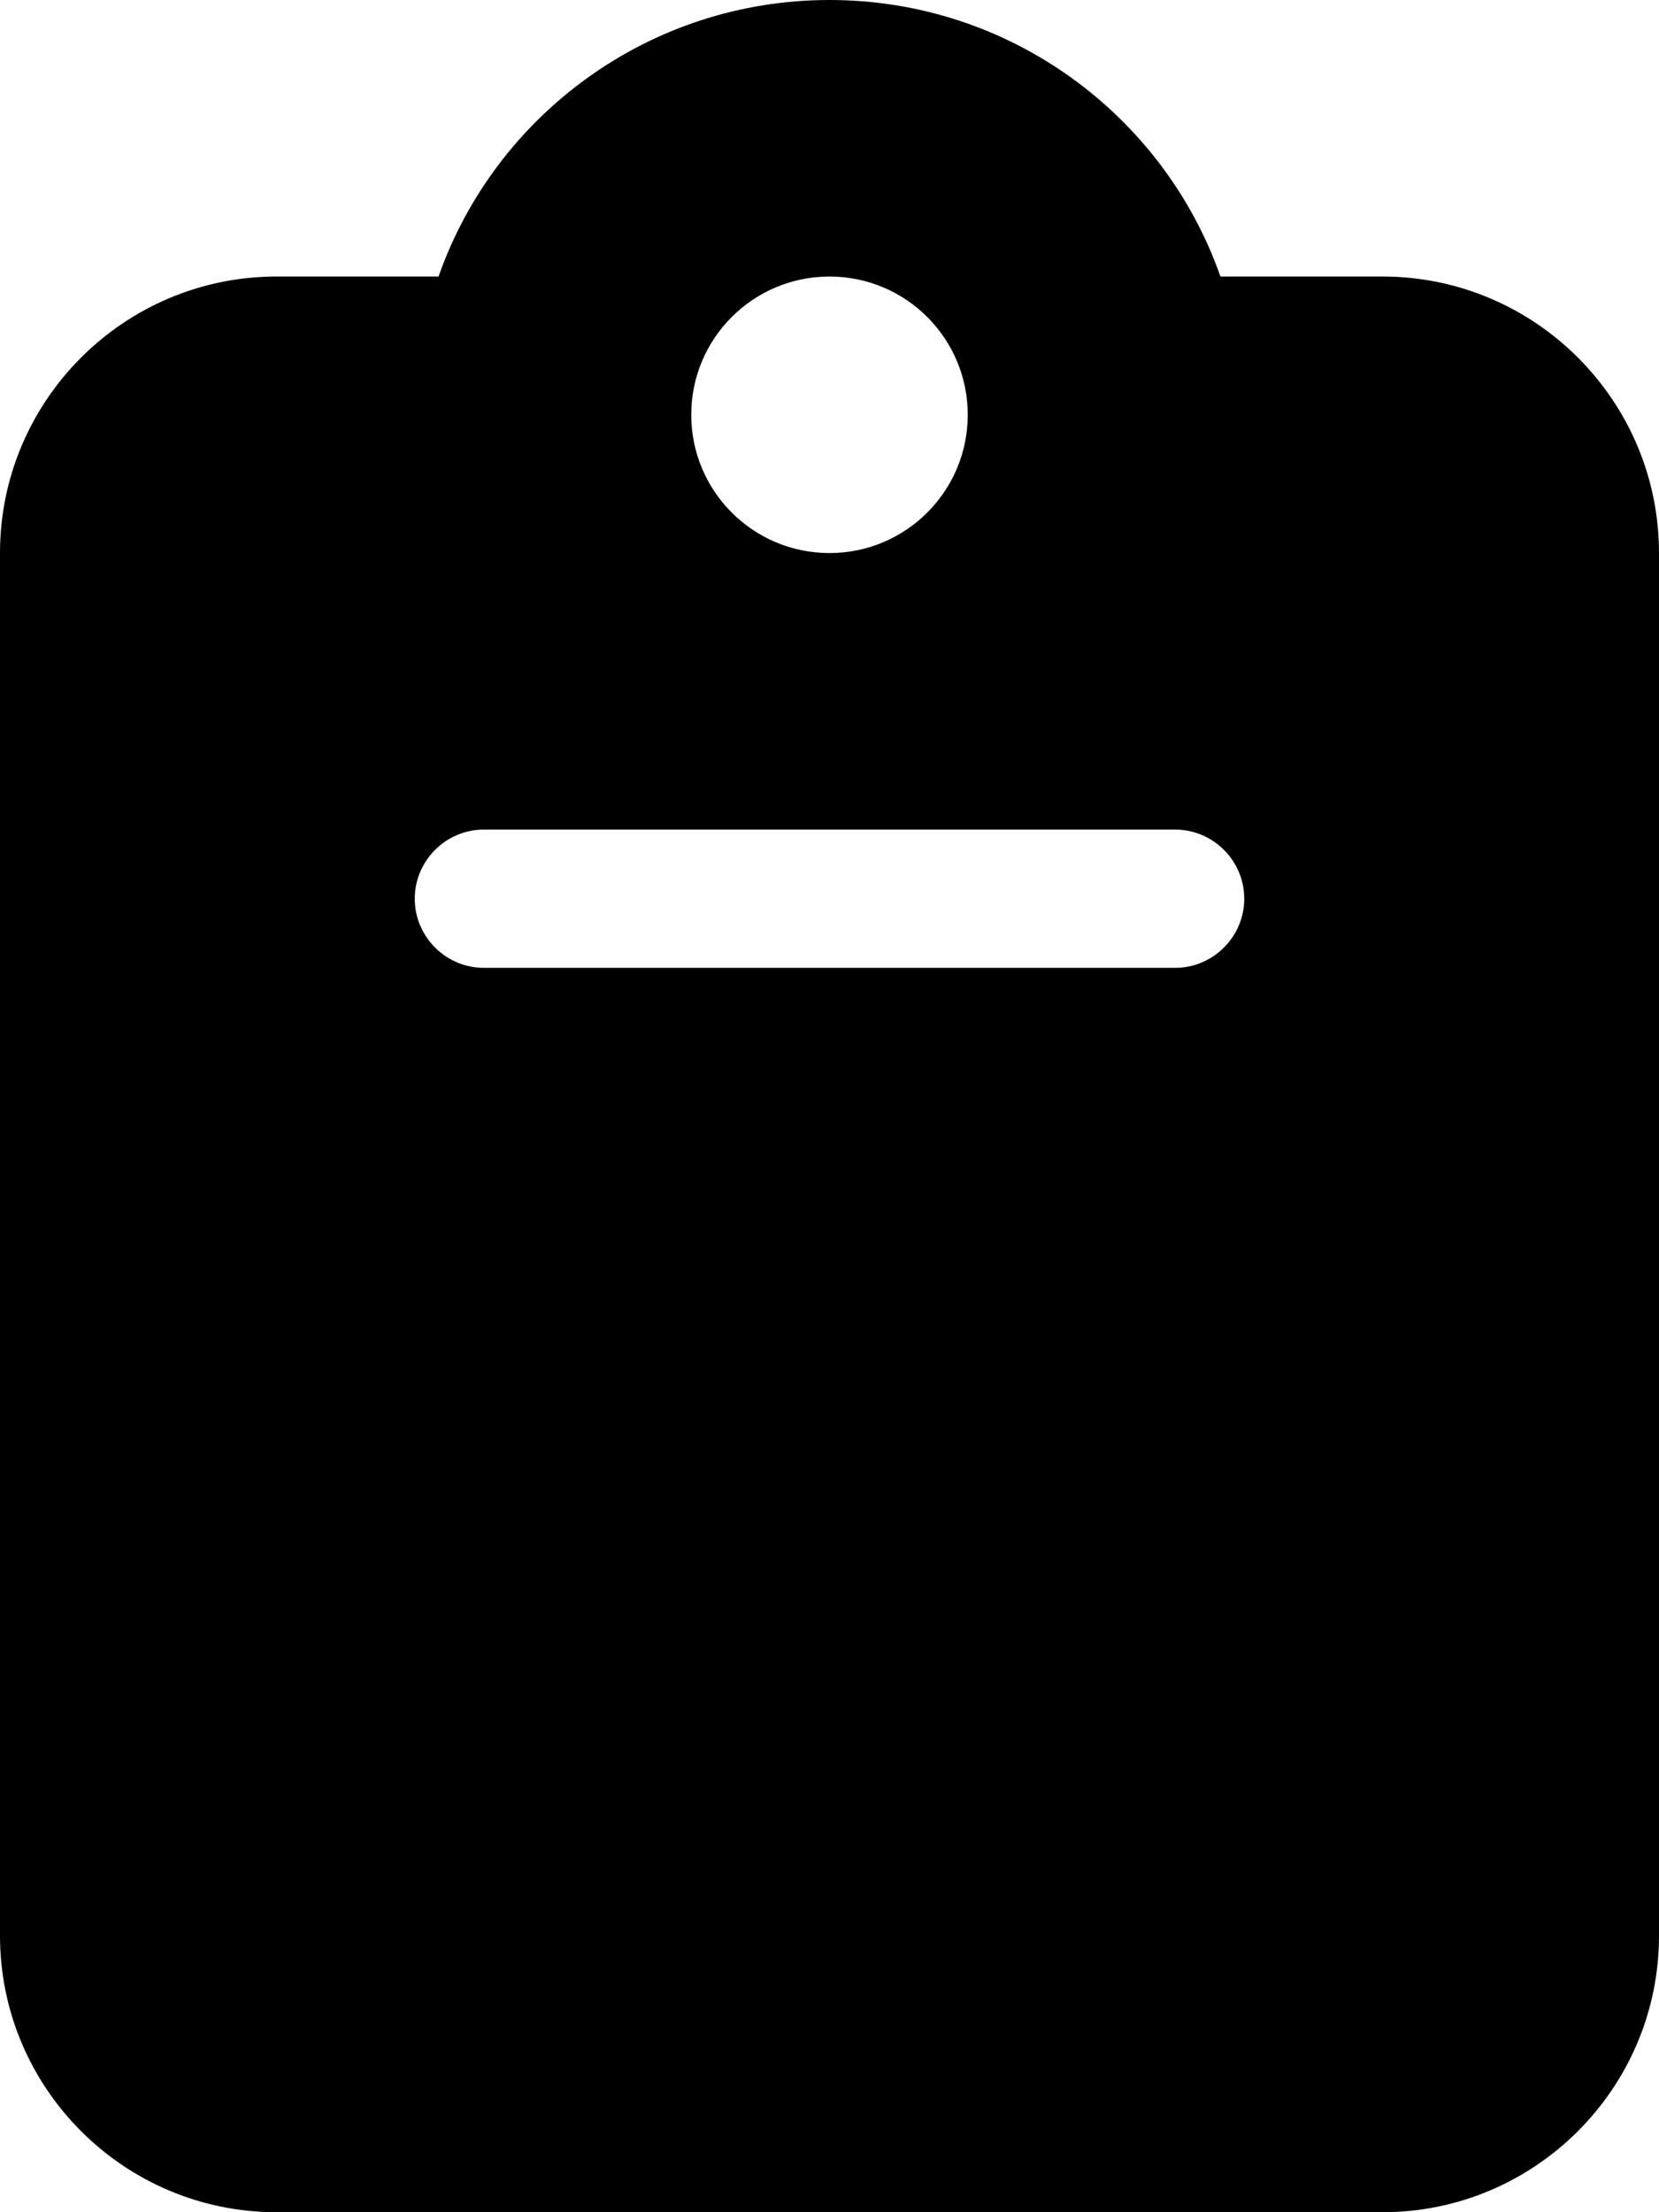 <svg version="1.1" xmlns="http://www.w3.org/2000/svg" width="24" height="32" viewBox="0 0 24 32">
<path fill="currentColor" d="M12 0c-2.613 0-4.838 1.669-5.656 4h-2.344c-2.206 0-4 1.794-4 4v20c0 2.206 1.794 4 4 4h16c2.206 0 4-1.794 4-4v-20c0-2.206-1.794-4-4-4h-2.344c-0.819-2.331-3.044-4-5.656-4zM12 4c1.105 0 2 0.895 2 2s-0.895 2-2 2v0c-1.105 0-2-0.895-2-2s0.895-2 2-2v0zM7 12h10c0.55 0 1 0.45 1 1s-0.45 1-1 1h-10c-0.55 0-1-0.45-1-1s0.45-1 1-1z"/>
</svg>
